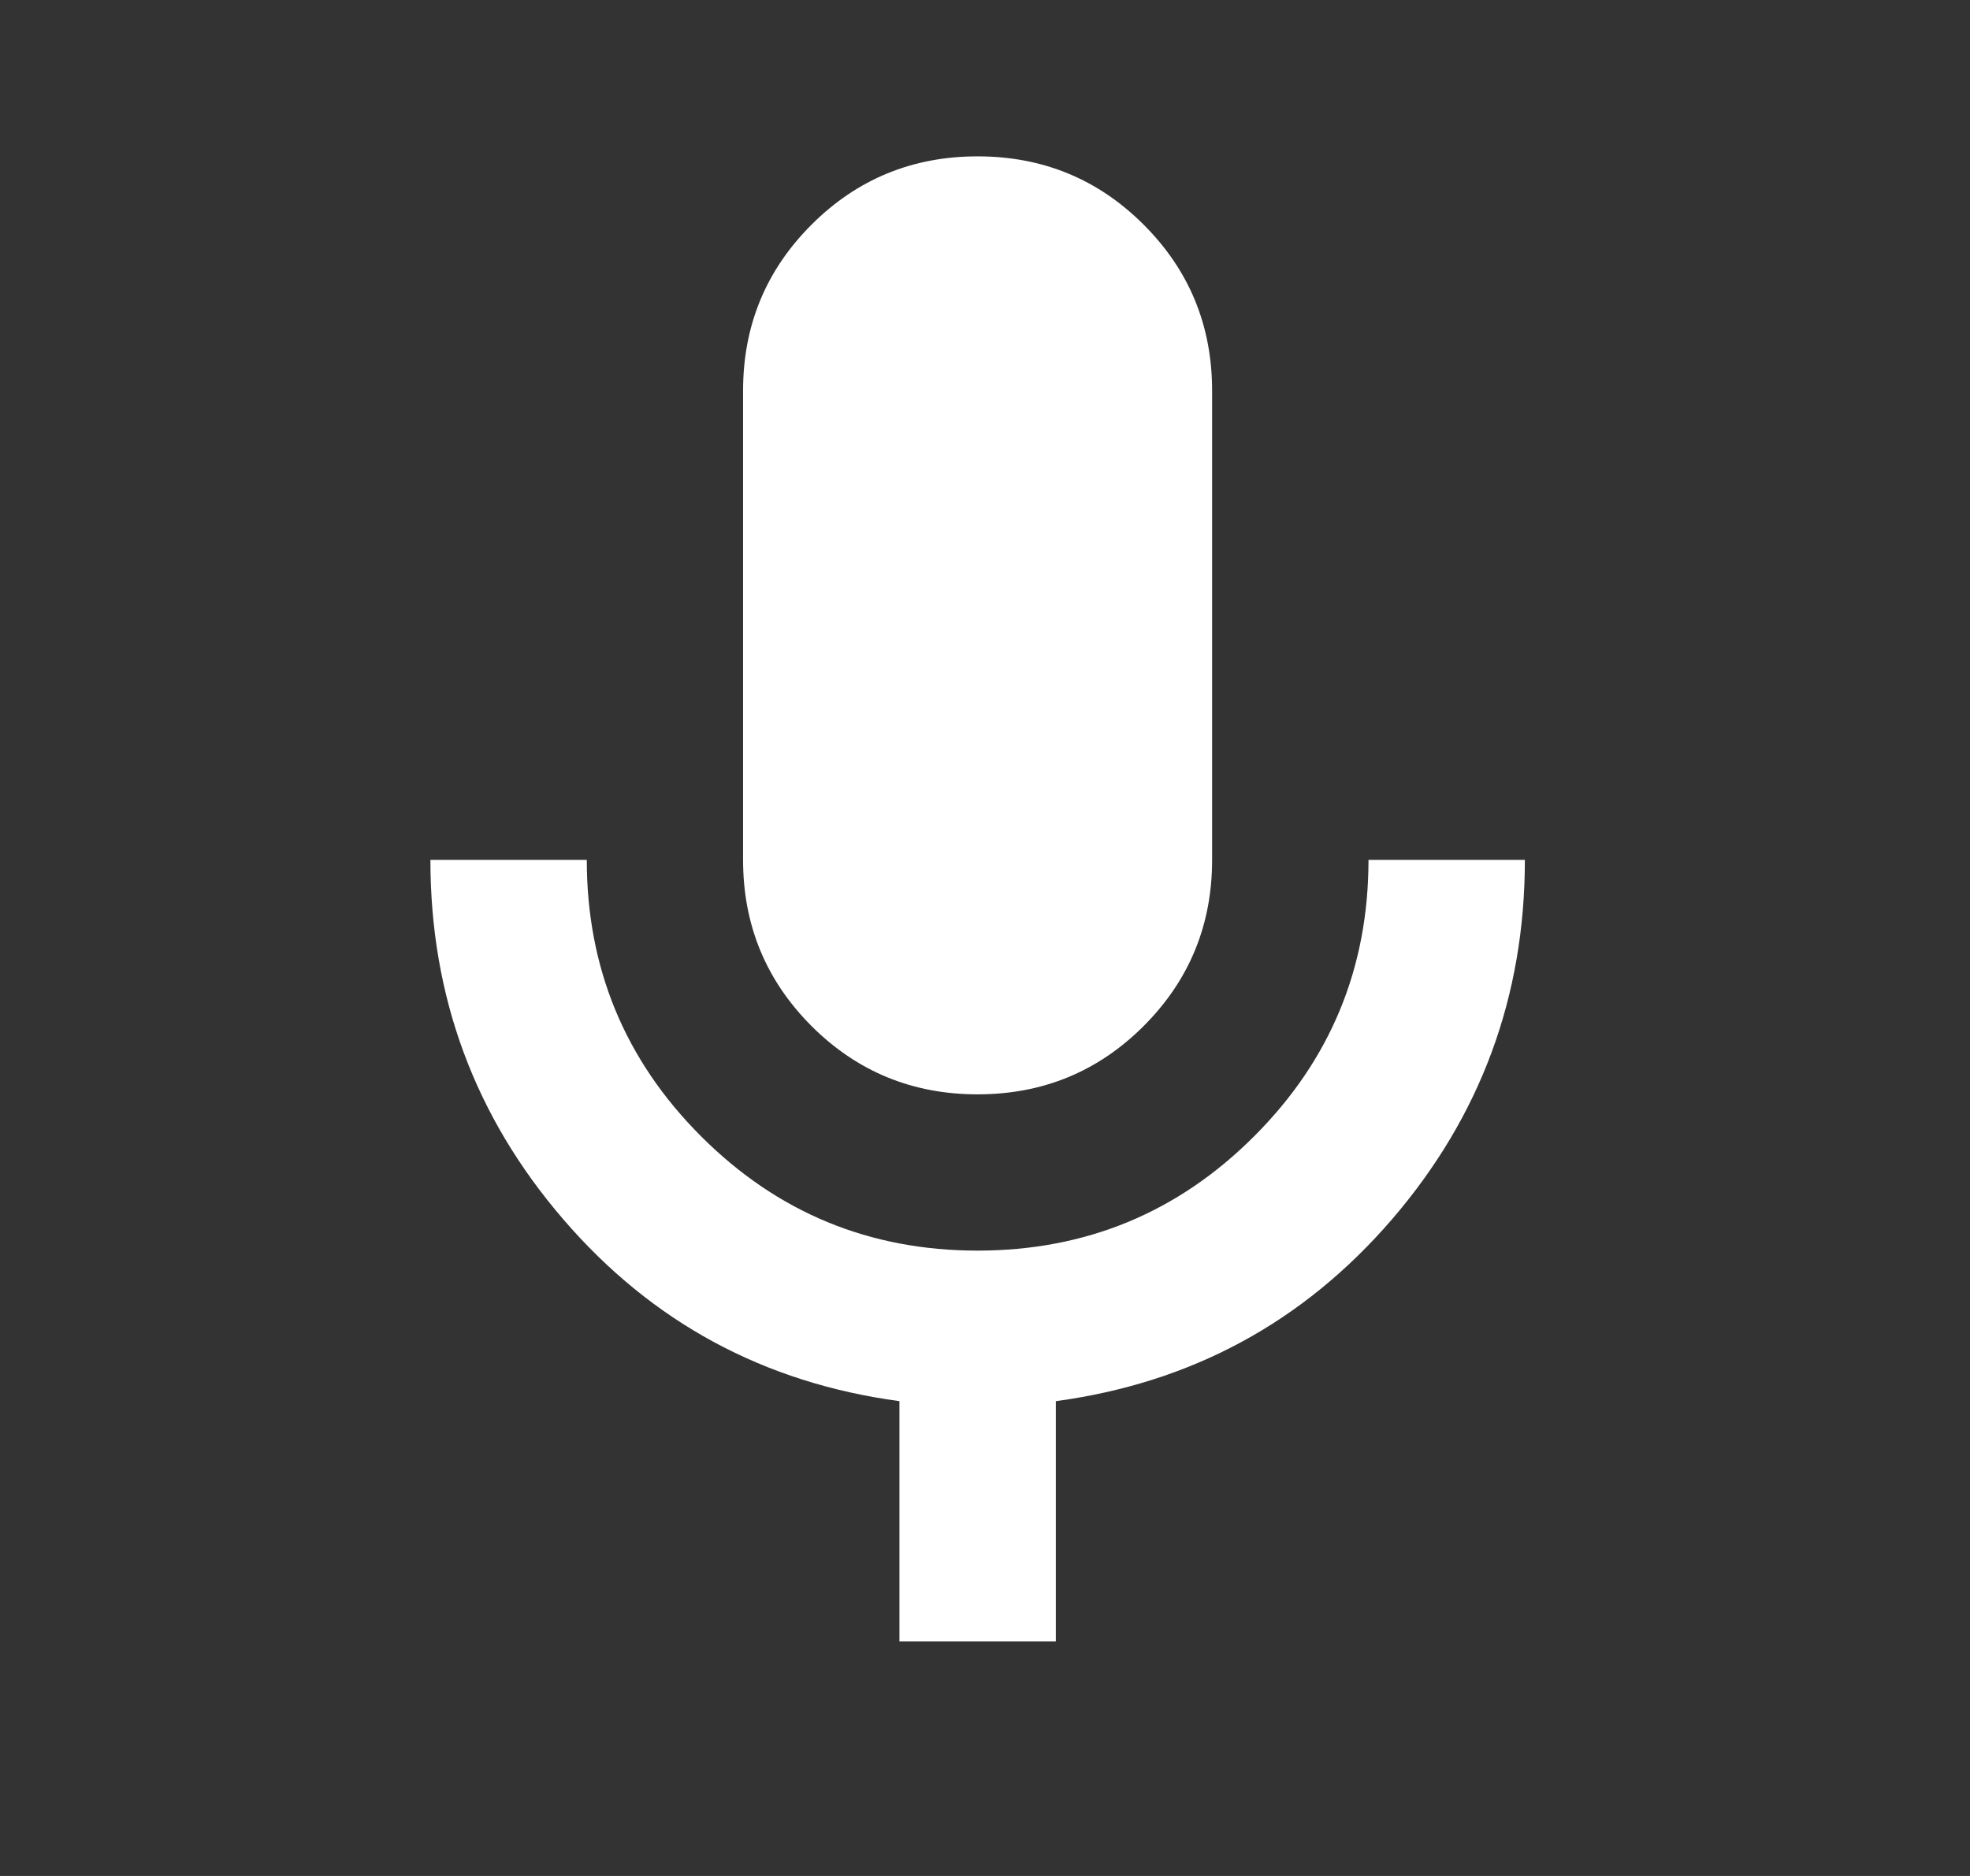 <svg width="21" height="20" viewBox="0 0 21 20" fill="none" xmlns="http://www.w3.org/2000/svg">
<rect x="0" y="0" width="21" height="20" fill="#333333" stroke="none"/>
<g id="keyboard_voice">
<mask id="mask0_1_7419" style="mask-type:alpha" maskUnits="userSpaceOnUse" x="0" y="0" width="21" height="20">
<rect id="Bounding box" x="0.422" width="20" height="20" fill="#D9D9D9"/>
</mask>
<g mask="url(#mask0_1_7419)">
<path id="keyboard_voice_2" d="M10.421 11.667C9.727 11.667 9.136 11.424 8.65 10.938C8.164 10.451 7.921 9.861 7.921 9.167V4.167C7.921 3.472 8.164 2.882 8.65 2.396C9.136 1.91 9.727 1.667 10.421 1.667C11.116 1.667 11.706 1.91 12.192 2.396C12.678 2.882 12.921 3.472 12.921 4.167V9.167C12.921 9.861 12.678 10.451 12.192 10.938C11.706 11.424 11.116 11.667 10.421 11.667ZM9.588 17.5V14.938C8.143 14.743 6.949 14.097 6.005 13C5.06 11.903 4.588 10.625 4.588 9.167H6.255C6.255 10.319 6.661 11.302 7.473 12.114C8.286 12.927 9.268 13.333 10.421 13.333C11.574 13.333 12.557 12.927 13.369 12.114C14.182 11.302 14.588 10.319 14.588 9.167H16.255C16.255 10.625 15.782 11.903 14.838 13C13.893 14.097 12.699 14.743 11.255 14.938V17.5H9.588Z" fill="white"/>
</g>
</g>
</svg>
